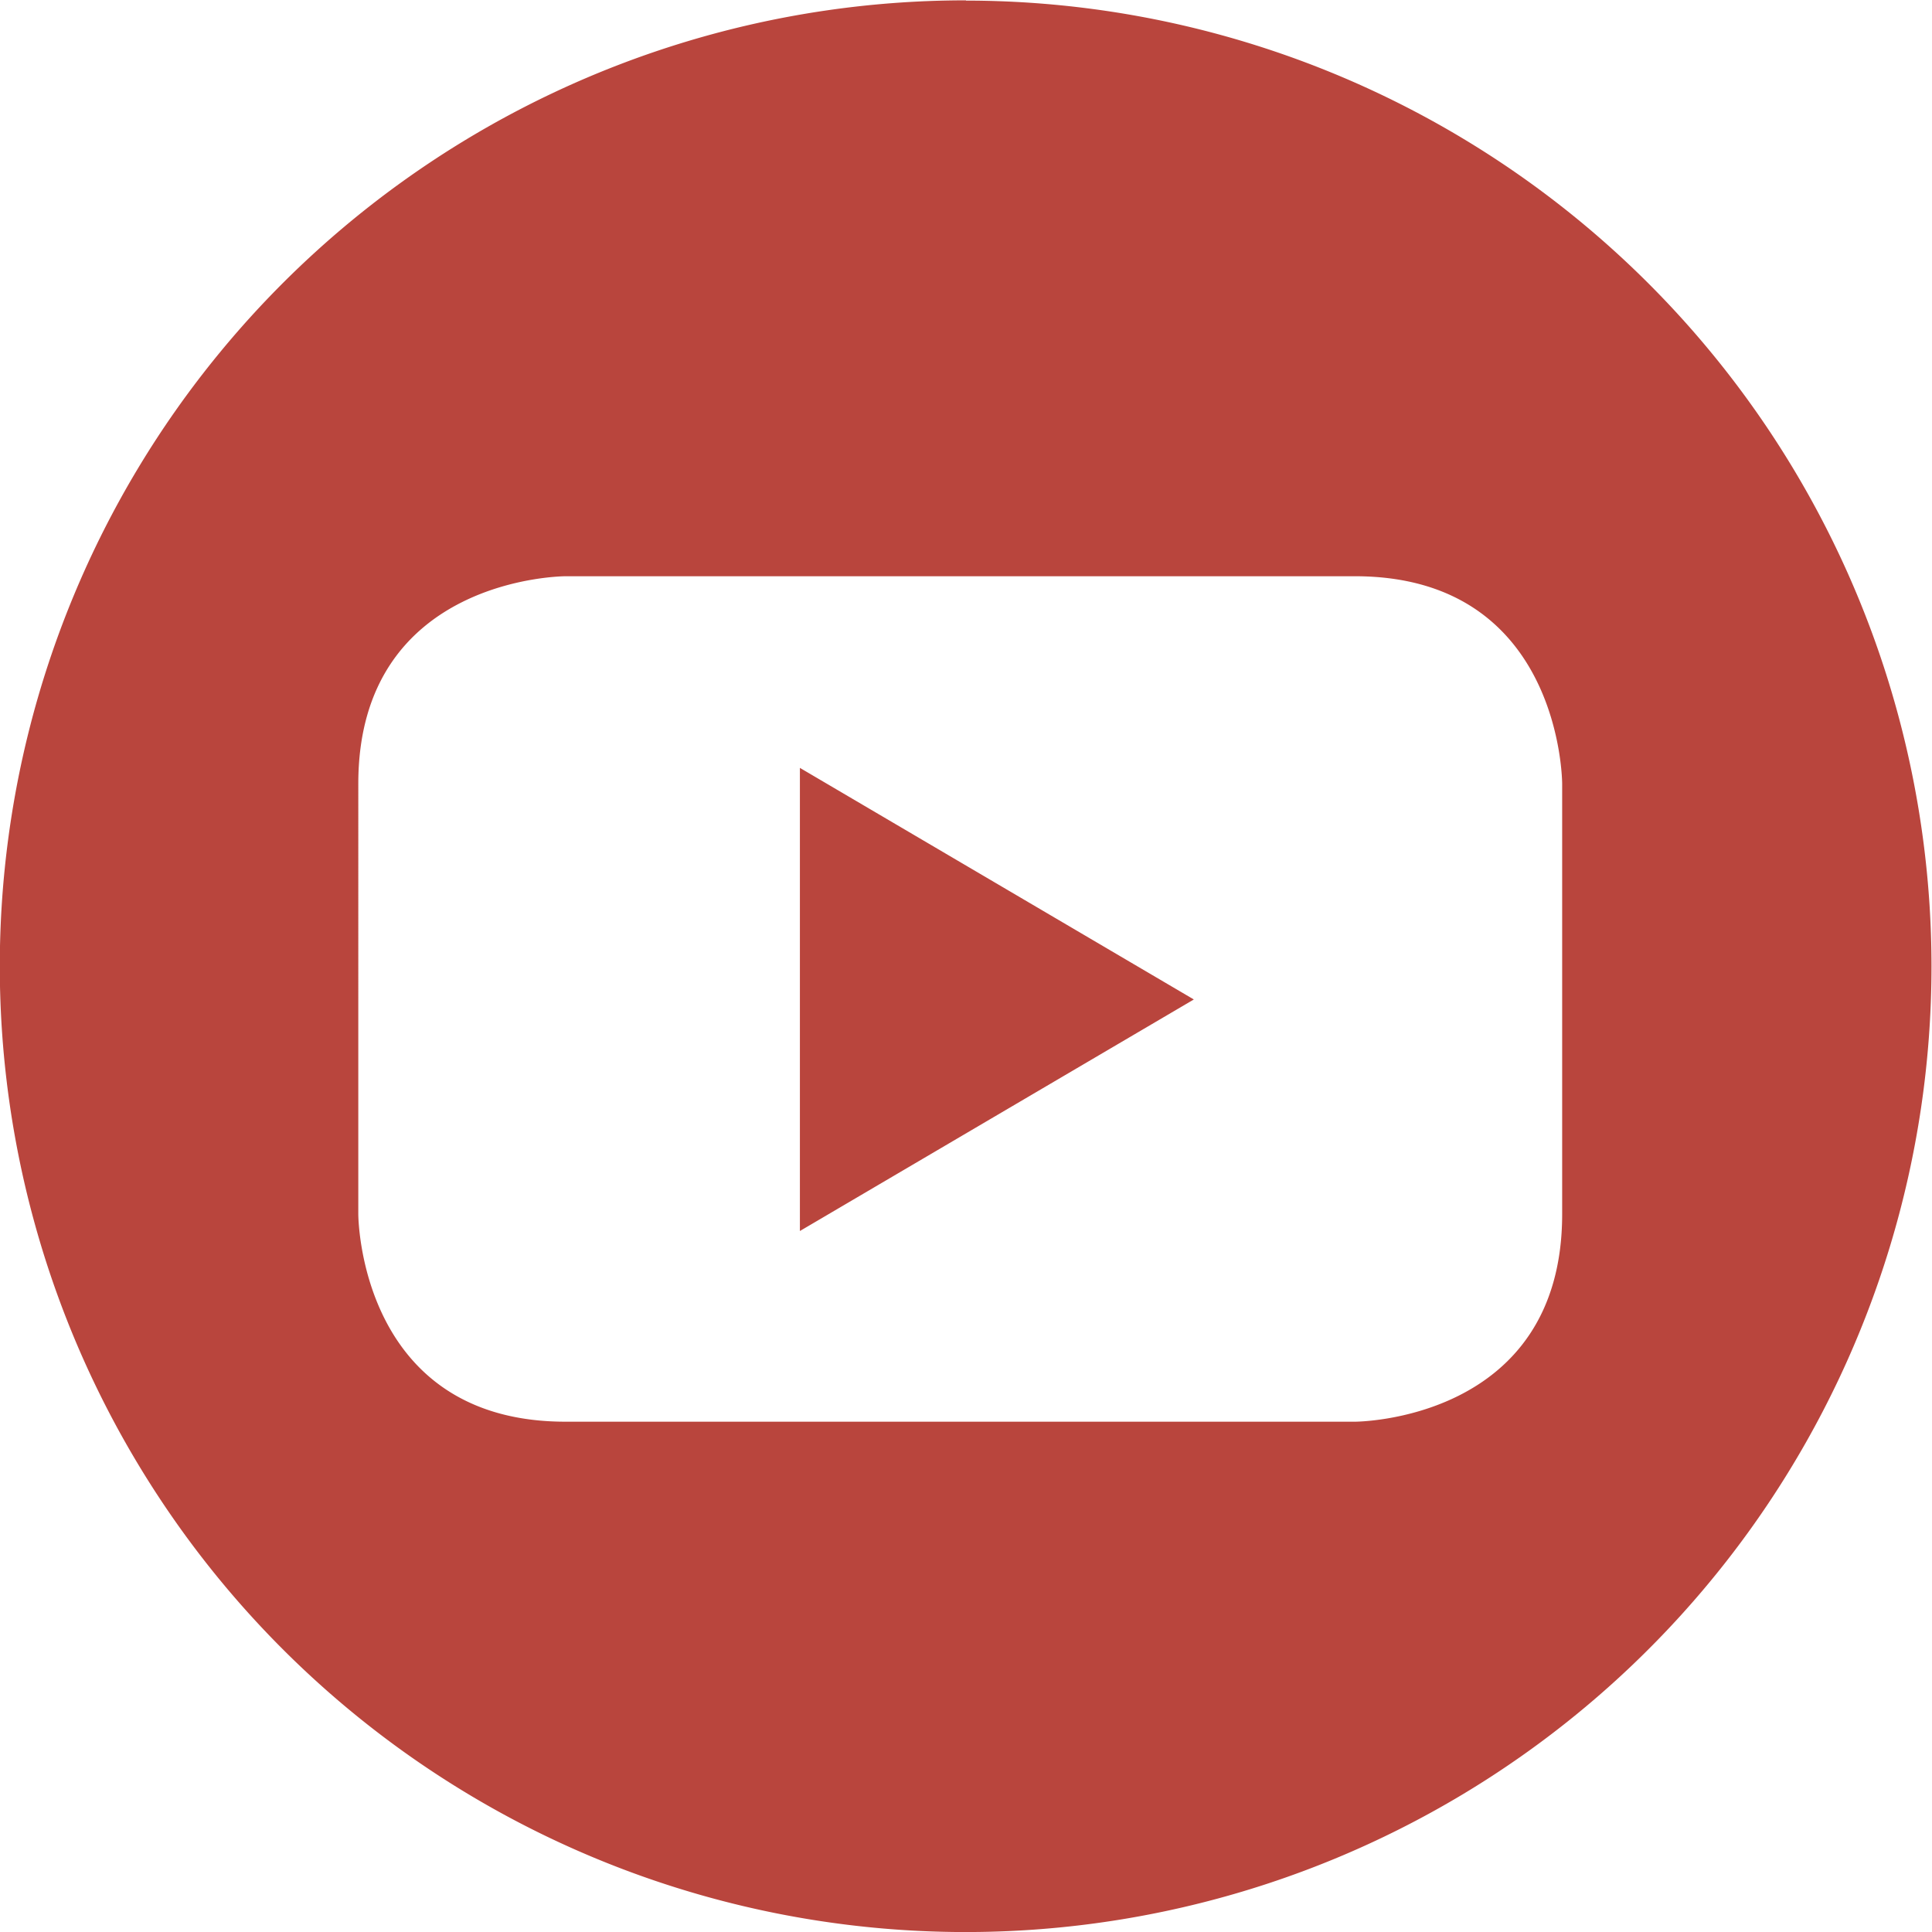 <svg xmlns="http://www.w3.org/2000/svg" width="38.5" height="38.5" viewBox="0 0 38.5 38.5">
  <defs>
    <style>
      .cls-1 {
        fill: #b9453d;
        fill-rule: evenodd;
      }
    </style>
  </defs>
  <path class="cls-1" d="M1569.94,93l7.85-4.614-7.85-4.615V93Zm3.31-24.524a19.247,19.247,0,1,0,19.24,19.247A19.25,19.25,0,0,0,1573.25,68.481Zm11.88,24.188c0,4.136-4.13,4.136-4.13,4.136h-15.73c-4.13,0-4.13-4.136-4.13-4.136V84.088c0-4.136,4.13-4.136,4.13-4.136H1581c4.13,0,4.13,4.136,4.13,4.136v8.581Z" transform="translate(-1554 -68.469)"/>
</svg>
